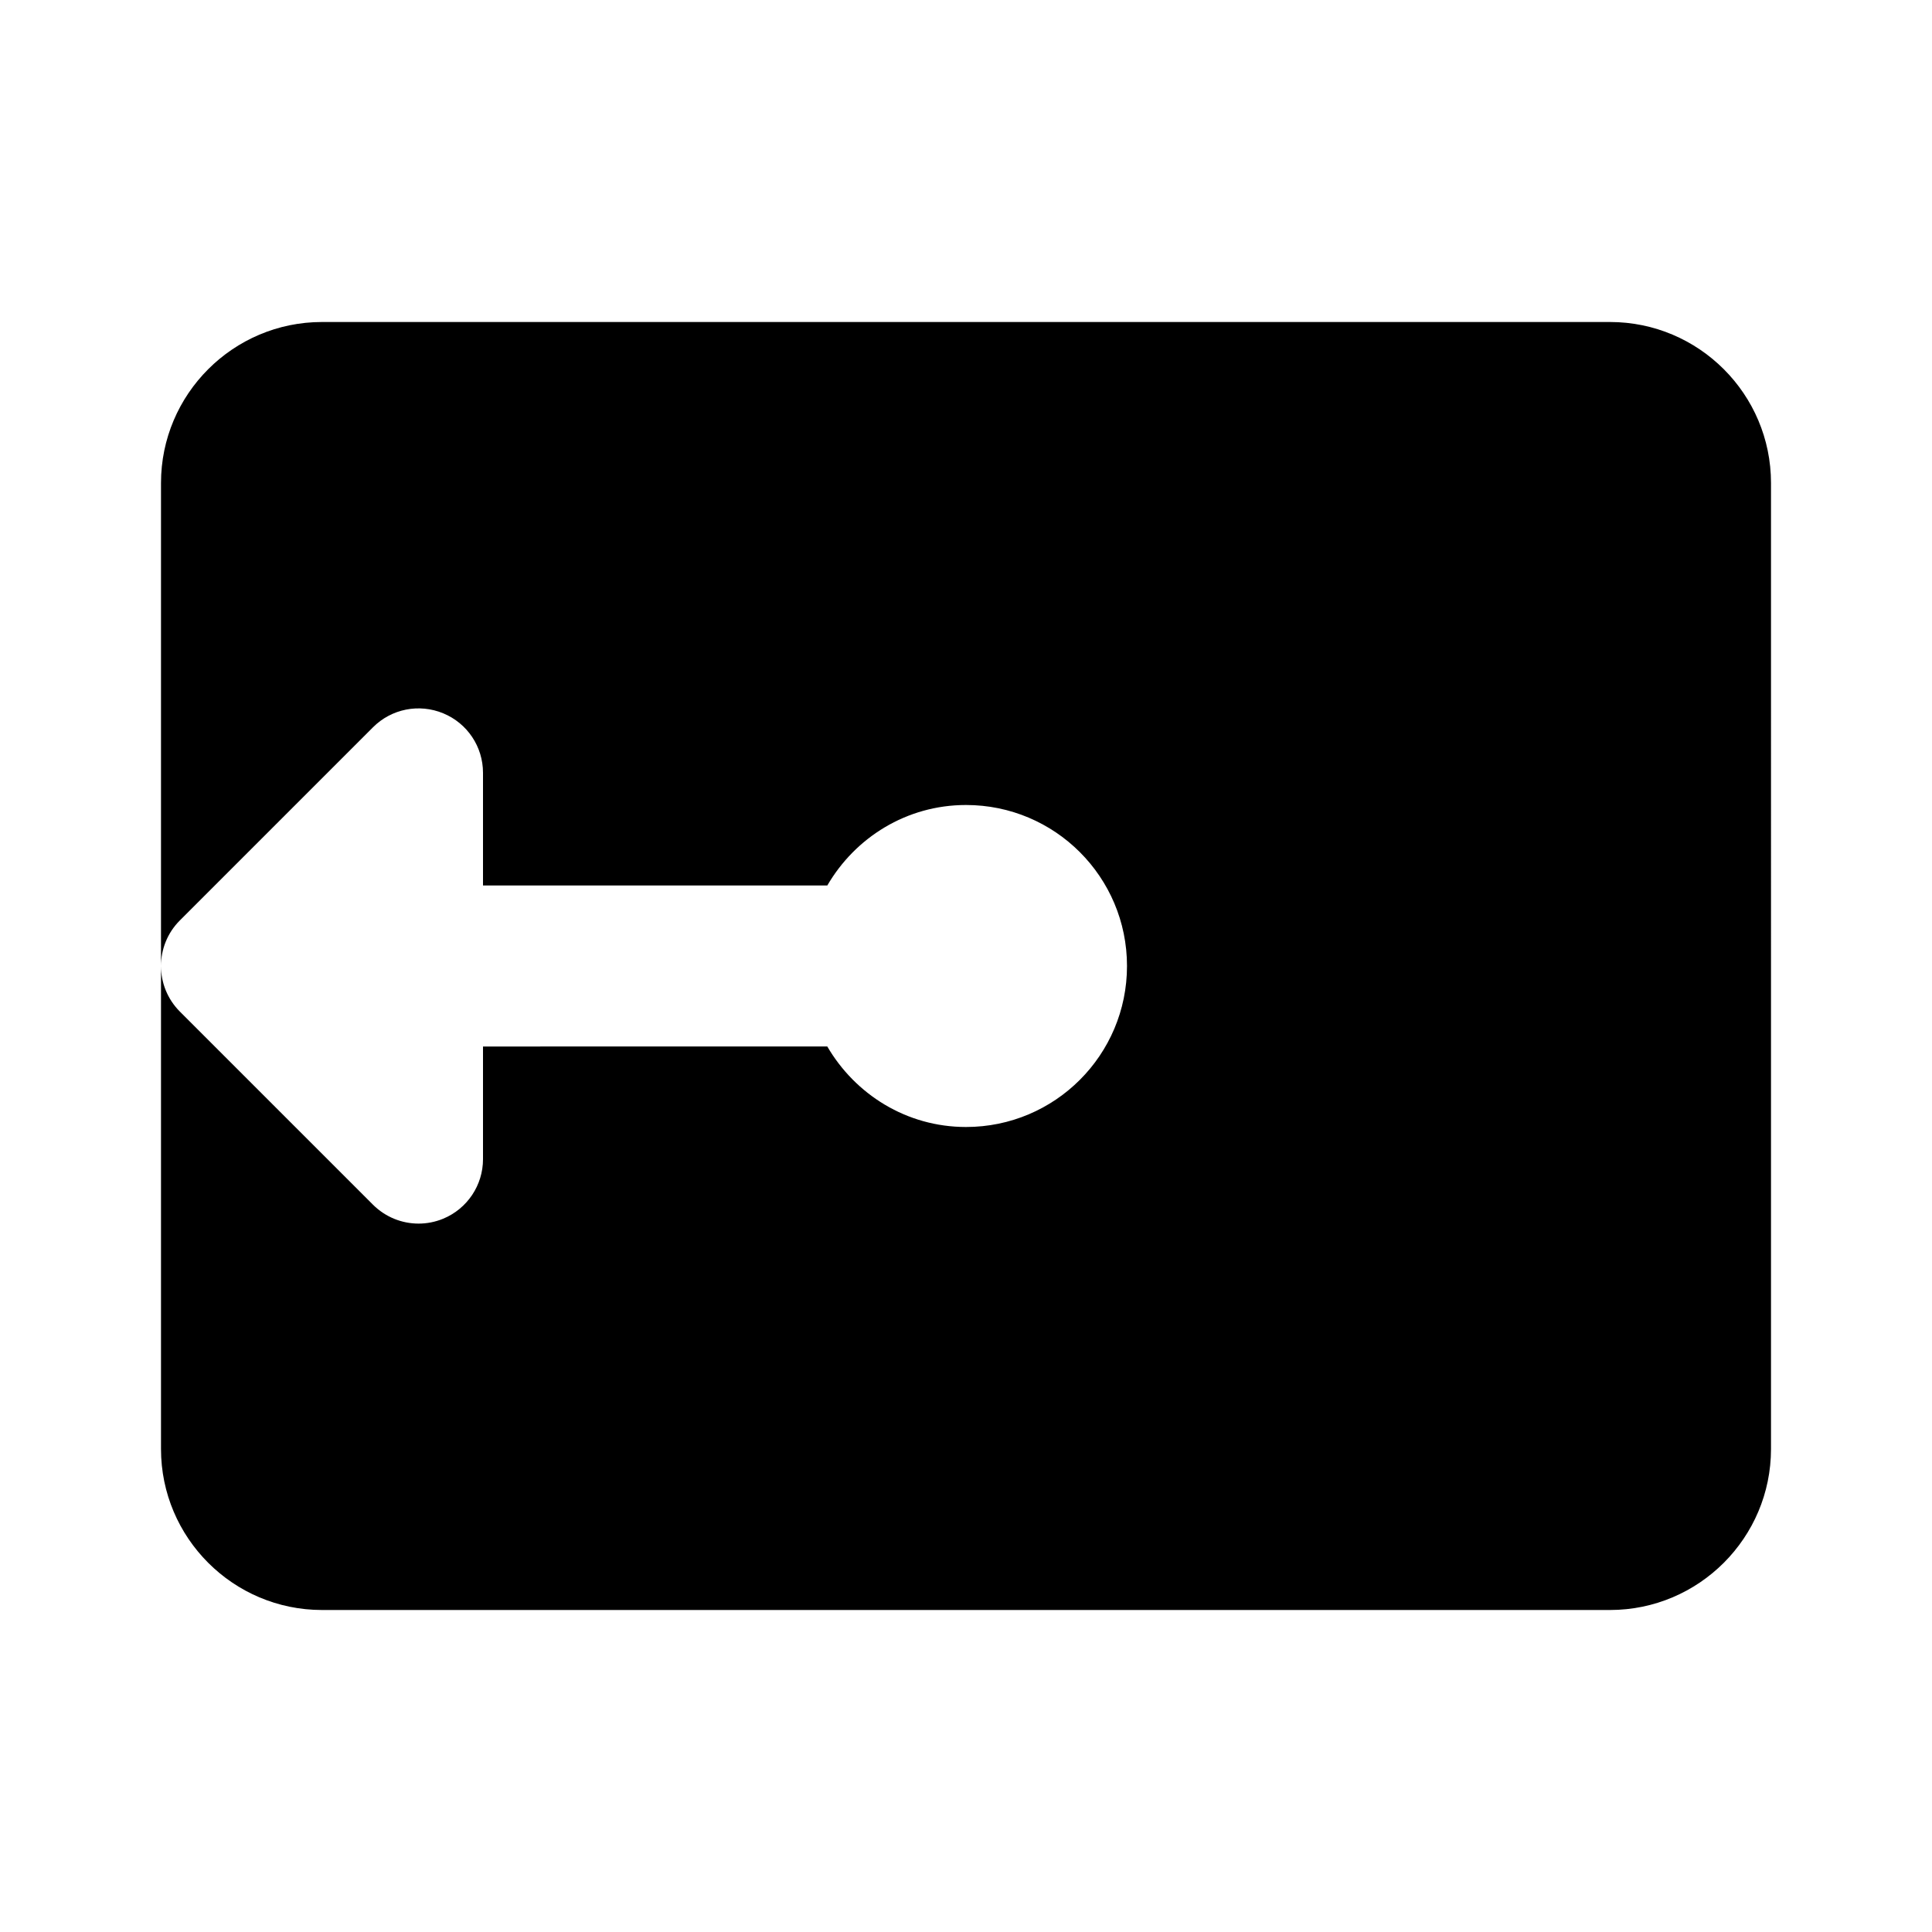 <?xml version="1.0"?><svg fill="#000000" xmlns="http://www.w3.org/2000/svg"  viewBox="0 0 24 24" width="24px" height="24px">    <path d="M20,4H4C2.897,4,2,4.897,2,6v6h0c0-0.205,0.078-0.41,0.234-0.566l2.4-2.4c0.229-0.229,0.572-0.297,0.872-0.173 C5.806,8.985,6,9.276,6,9.6V11l4.277,0c0.346-0.595,0.984-1,1.723-1c1.105,0,2,0.895,2,2s-0.895,2-2,2c-0.738,0-1.376-0.405-1.723-1 L6,13v1.4c0,0.323-0.195,0.615-0.494,0.739C5.407,15.18,5.303,15.2,5.2,15.2c-0.208,0-0.412-0.081-0.566-0.234l-2.4-2.4 C2.078,12.409,2,12.205,2,12h0v6c0,1.103,0.897,2,2,2h16c1.103,0,2-0.897,2-2V6C22,4.897,21.103,4,20,4z"/></svg>